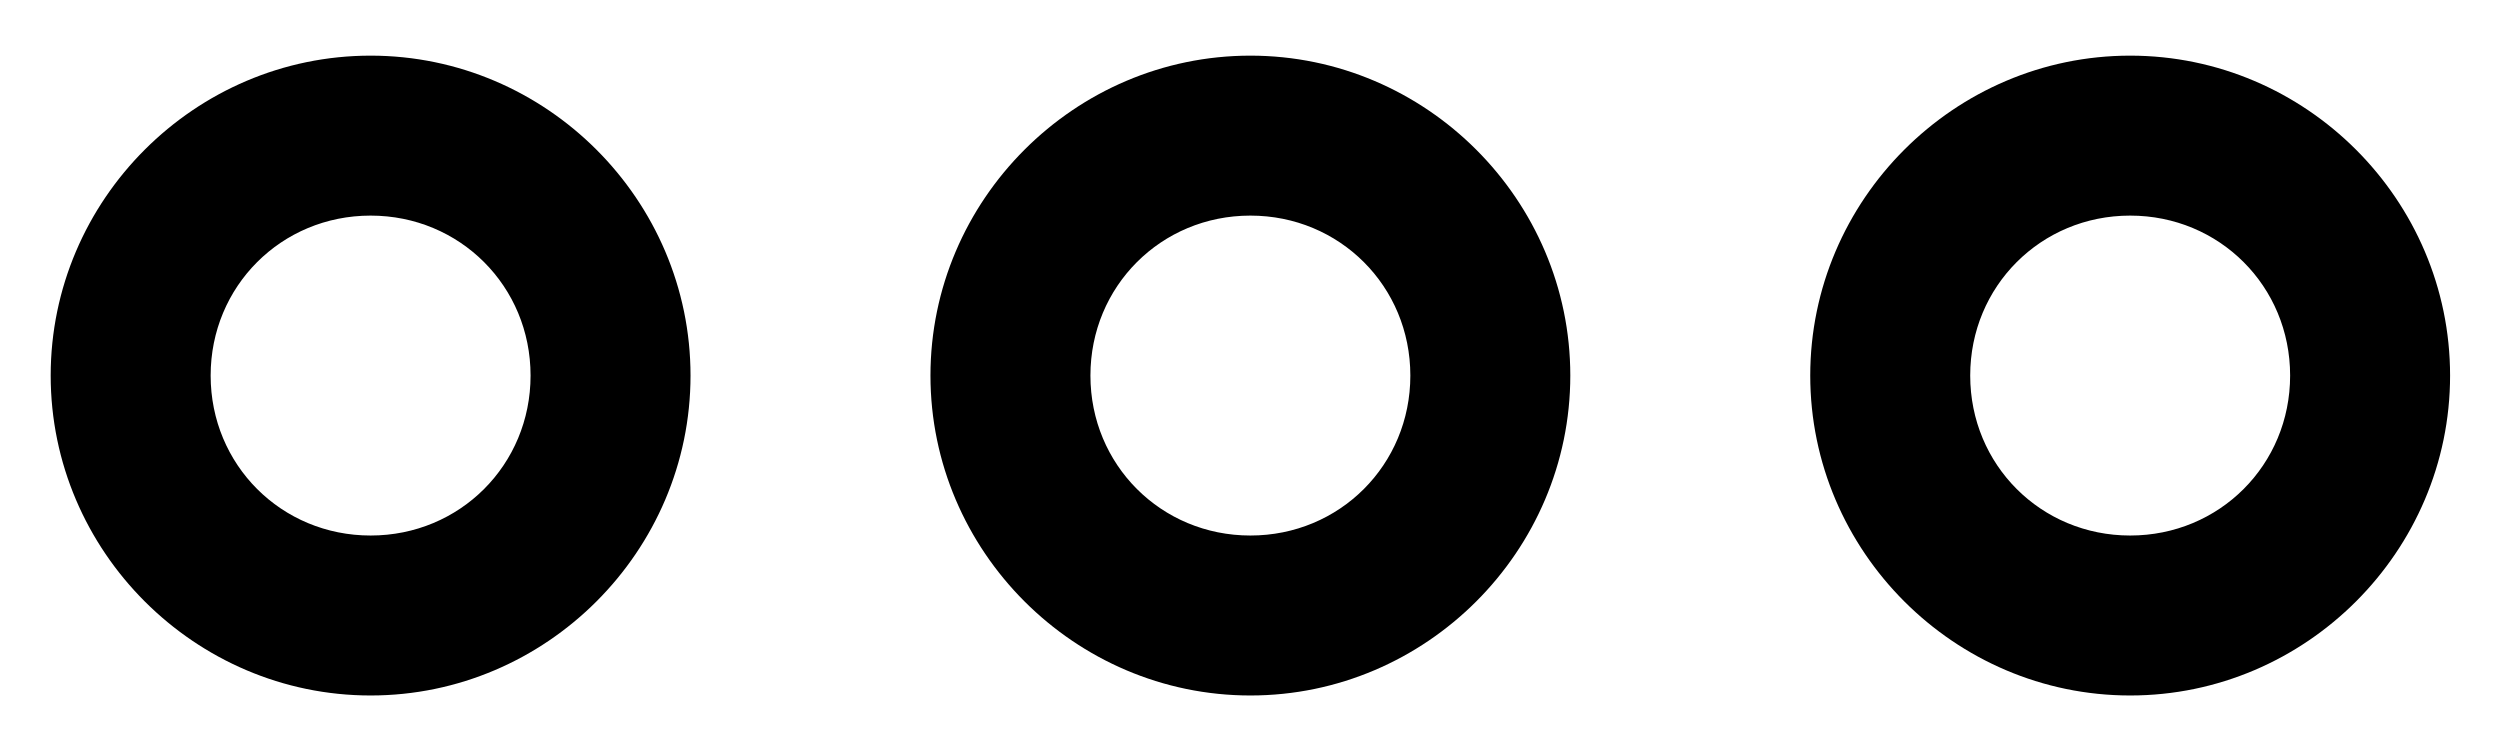 <svg width="125" height="37" xmlns="http://www.w3.org/2000/svg">
 <!-- Created with Method Draw - http://github.com/duopixel/Method-Draw/ -->

 <g>
  <title>Layer 1</title>
 </g>
 <g>
  <title>background</title>
  <g transform="matrix(1.333, 0, 0, 1.333, 0, 0)" id="svg_6">
   <path id="svg_7" fill="#000000" d="m13.901,2.087c-6.592,0 -12,5.408 -12,12c0,6.592 5.408,12 12,12c6.592,0 12,-5.408 12,-12c0,-6.592 -5.408,-12 -12,-12zm33,0c-6.592,0 -12,5.408 -12,12c0,6.592 5.408,12 12,12c6.592,0 12,-5.408 12,-12c0,-6.592 -5.408,-12 -12,-12zm33,0c-6.592,0 -12,5.408 -12,12c0,6.592 5.408,12 12,12c6.592,0 12,-5.408 12,-12c0,-6.592 -5.408,-12 -12,-12zm-66,6c3.349,0 6,2.651 6,6c0,3.349 -2.651,6 -6,6c-3.349,0 -6,-2.651 -6,-6c0,-3.349 2.651,-6 6,-6zm33,0c3.349,0 6,2.651 6,6c0,3.349 -2.651,6 -6,6c-3.349,0 -6,-2.651 -6,-6c0,-3.349 2.651,-6 6,-6zm33,0c3.349,0 6,2.651 6,6c0,3.349 -2.651,6 -6,6c-3.349,0 -6,-2.651 -6,-6c0,-3.349 2.651,-6 6,-6z"/>
  </g>
 </g>
</svg>